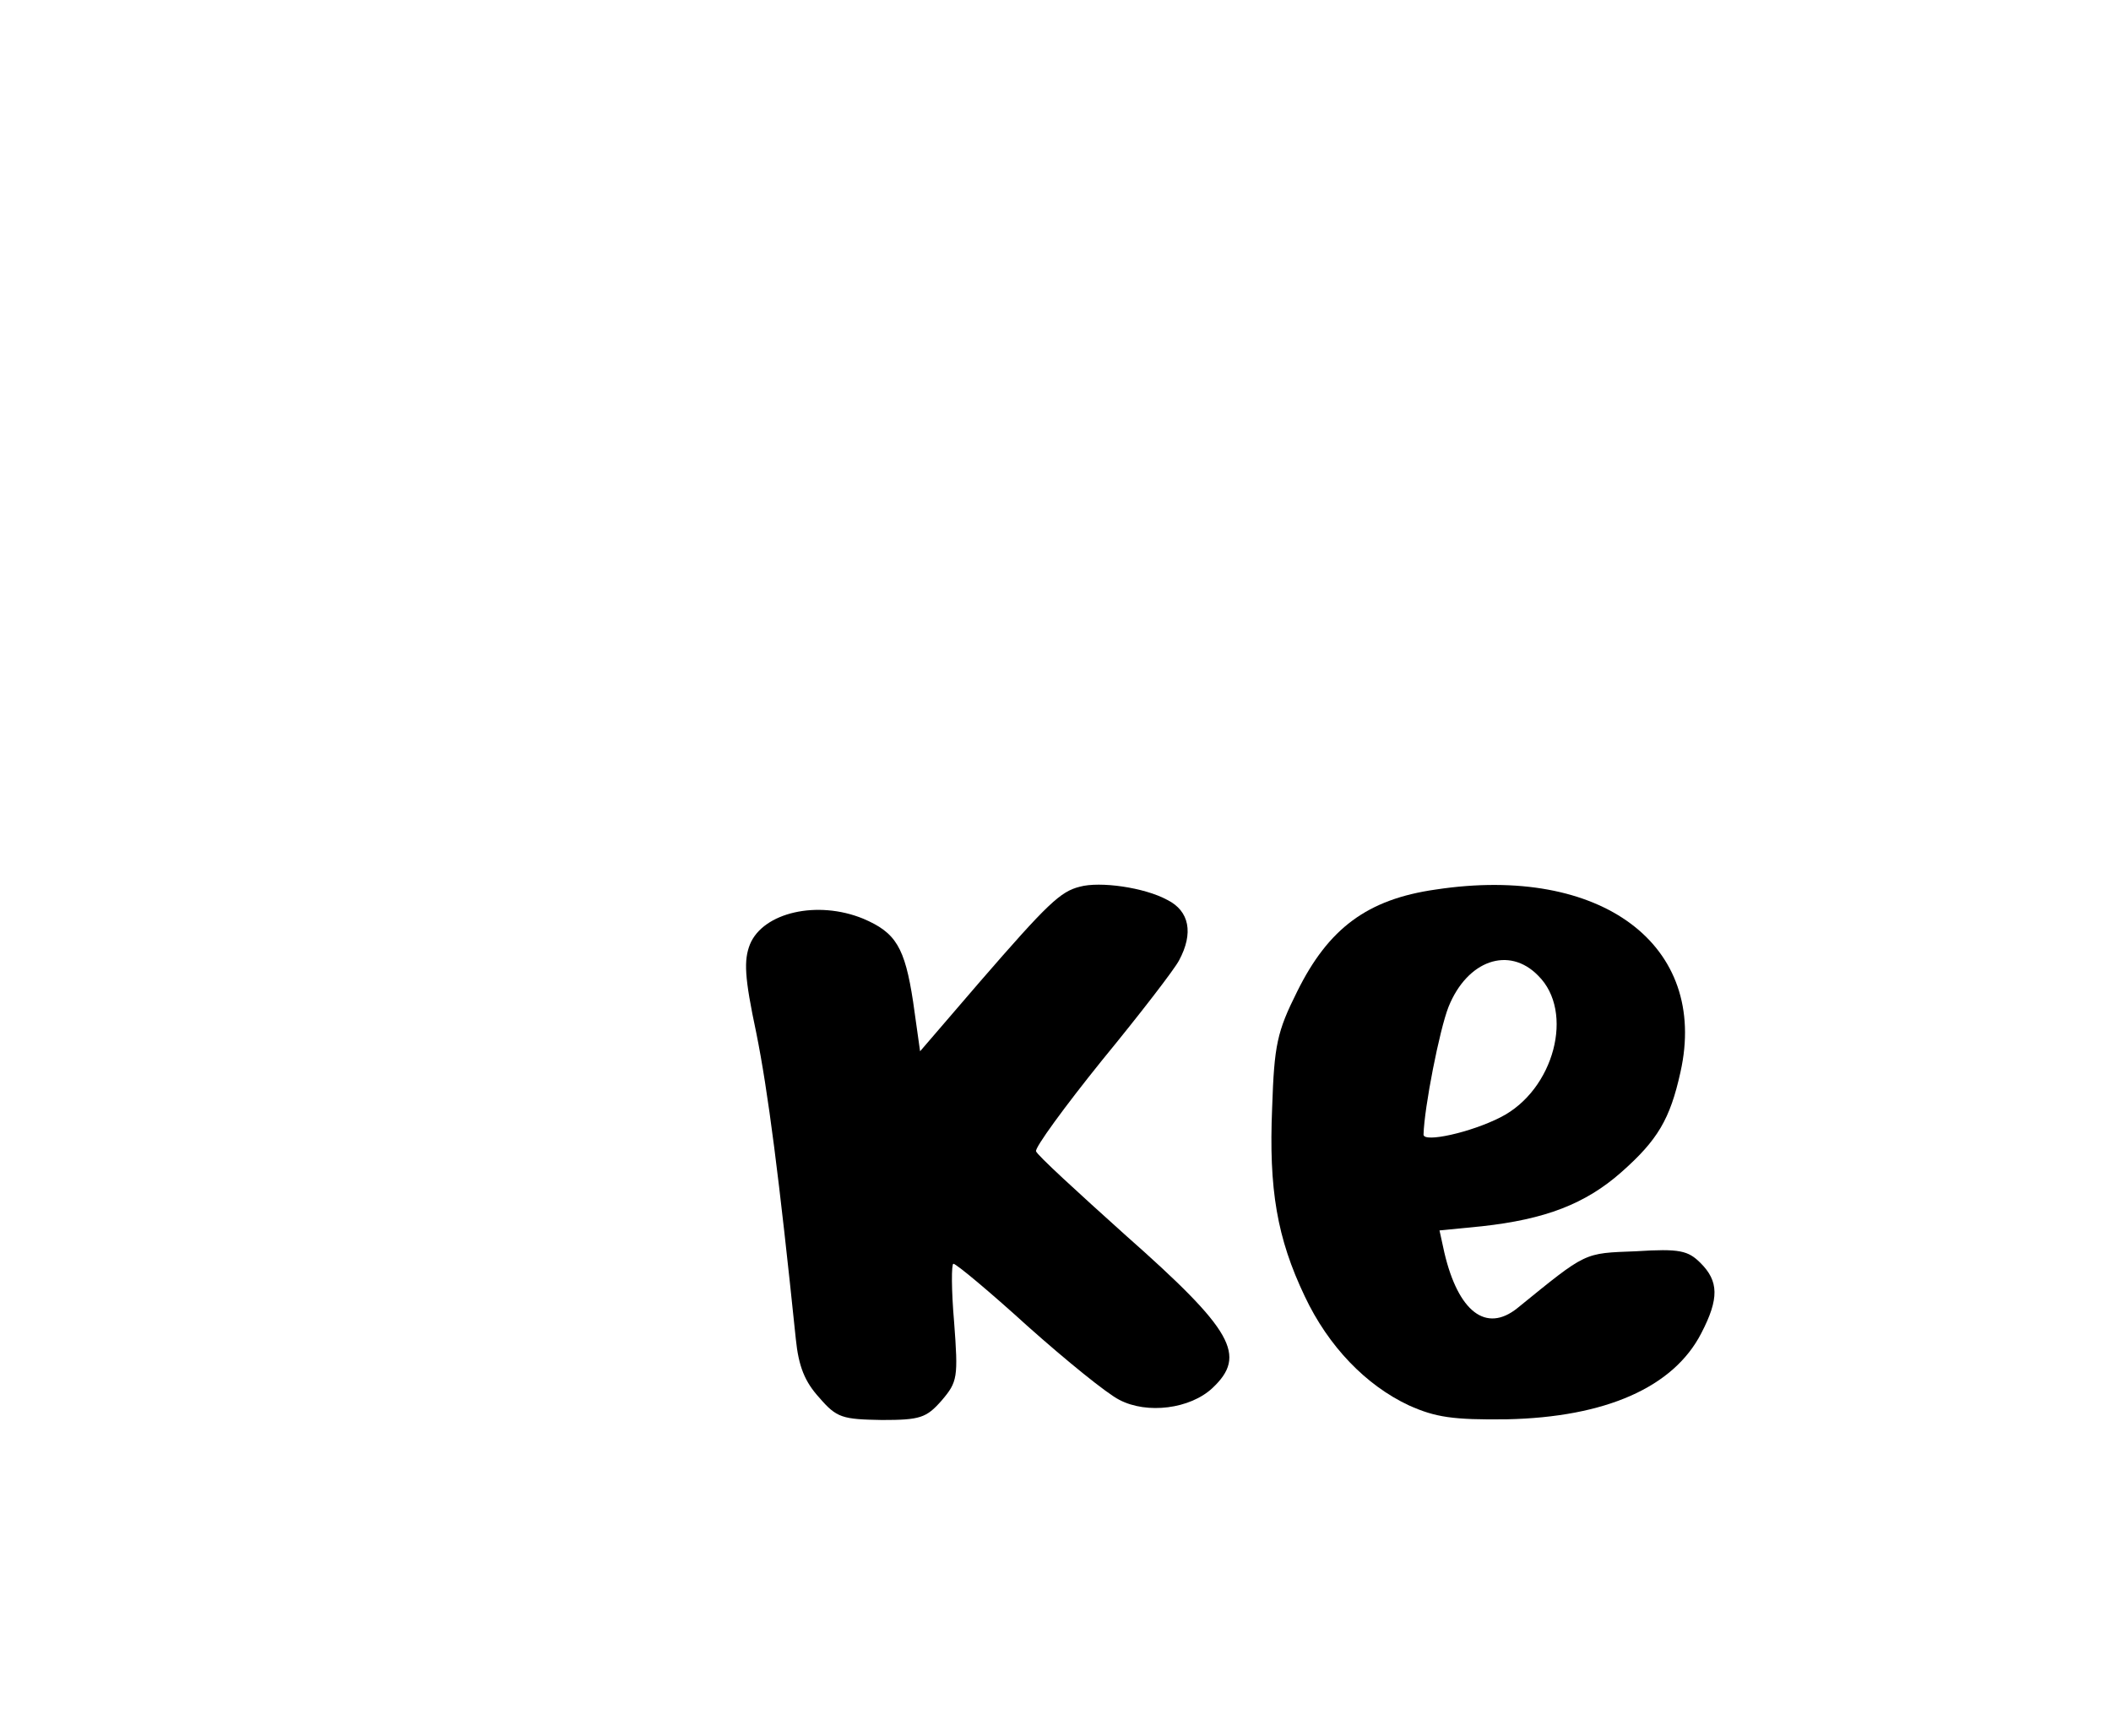 <?xml version="1.0" standalone="no"?>
<!DOCTYPE svg PUBLIC "-//W3C//DTD SVG 20010904//EN"
 "http://www.w3.org/TR/2001/REC-SVG-20010904/DTD/svg10.dtd">
<svg version="1.0" xmlns="http://www.w3.org/2000/svg"
 width="304pt" height="250pt" viewBox="0 0 304 250"
 preserveAspectRatio="xMidYMid meet">

<g transform="translate(0,250) scale(0.1,-0.1)"
fill="#000000" stroke="none">
<path d="M1555 1223 c-28 -7 -46 -24 -144 -137 l-86 -100 -10 71 c-12 79 -25
100 -72 120 -66 27 -144 9 -163 -37 -9 -23 -8 -47 9 -127 17 -84 33 -209 57
-441 4 -40 13 -62 34 -85 25 -29 33 -31 90 -32 55 0 64 3 86 28 23 27 24 33
18 113 -4 46 -4 84 -1 84 4 0 52 -40 107 -90 55 -49 114 -97 132 -106 40 -21
102 -13 134 17 50 47 30 83 -125 220 -69 62 -128 116 -129 121 -2 5 41 64 95
131 55 67 105 132 111 144 21 39 15 71 -17 87 -33 18 -97 27 -126 19z"/>
<path d="M2068 1219 c-99 -14 -155 -56 -200 -147 -29 -58 -33 -77 -36 -167 -5
-118 7 -188 47 -272 34 -72 88 -128 150 -157 38 -17 63 -21 141 -20 142 3 240
46 280 124 26 50 25 75 -1 101 -18 18 -30 21 -93 17 -76 -3 -70 0 -171 -82
-45 -36 -85 -5 -105 80 l-7 32 61 6 c91 10 149 32 201 78 52 46 70 76 85 144
41 183 -114 299 -352 263z m147 -124 c53 -52 23 -165 -54 -204 -43 -22 -111
-37 -111 -25 1 39 23 151 36 184 27 67 87 88 129 45z"/>
</g>
</svg>
